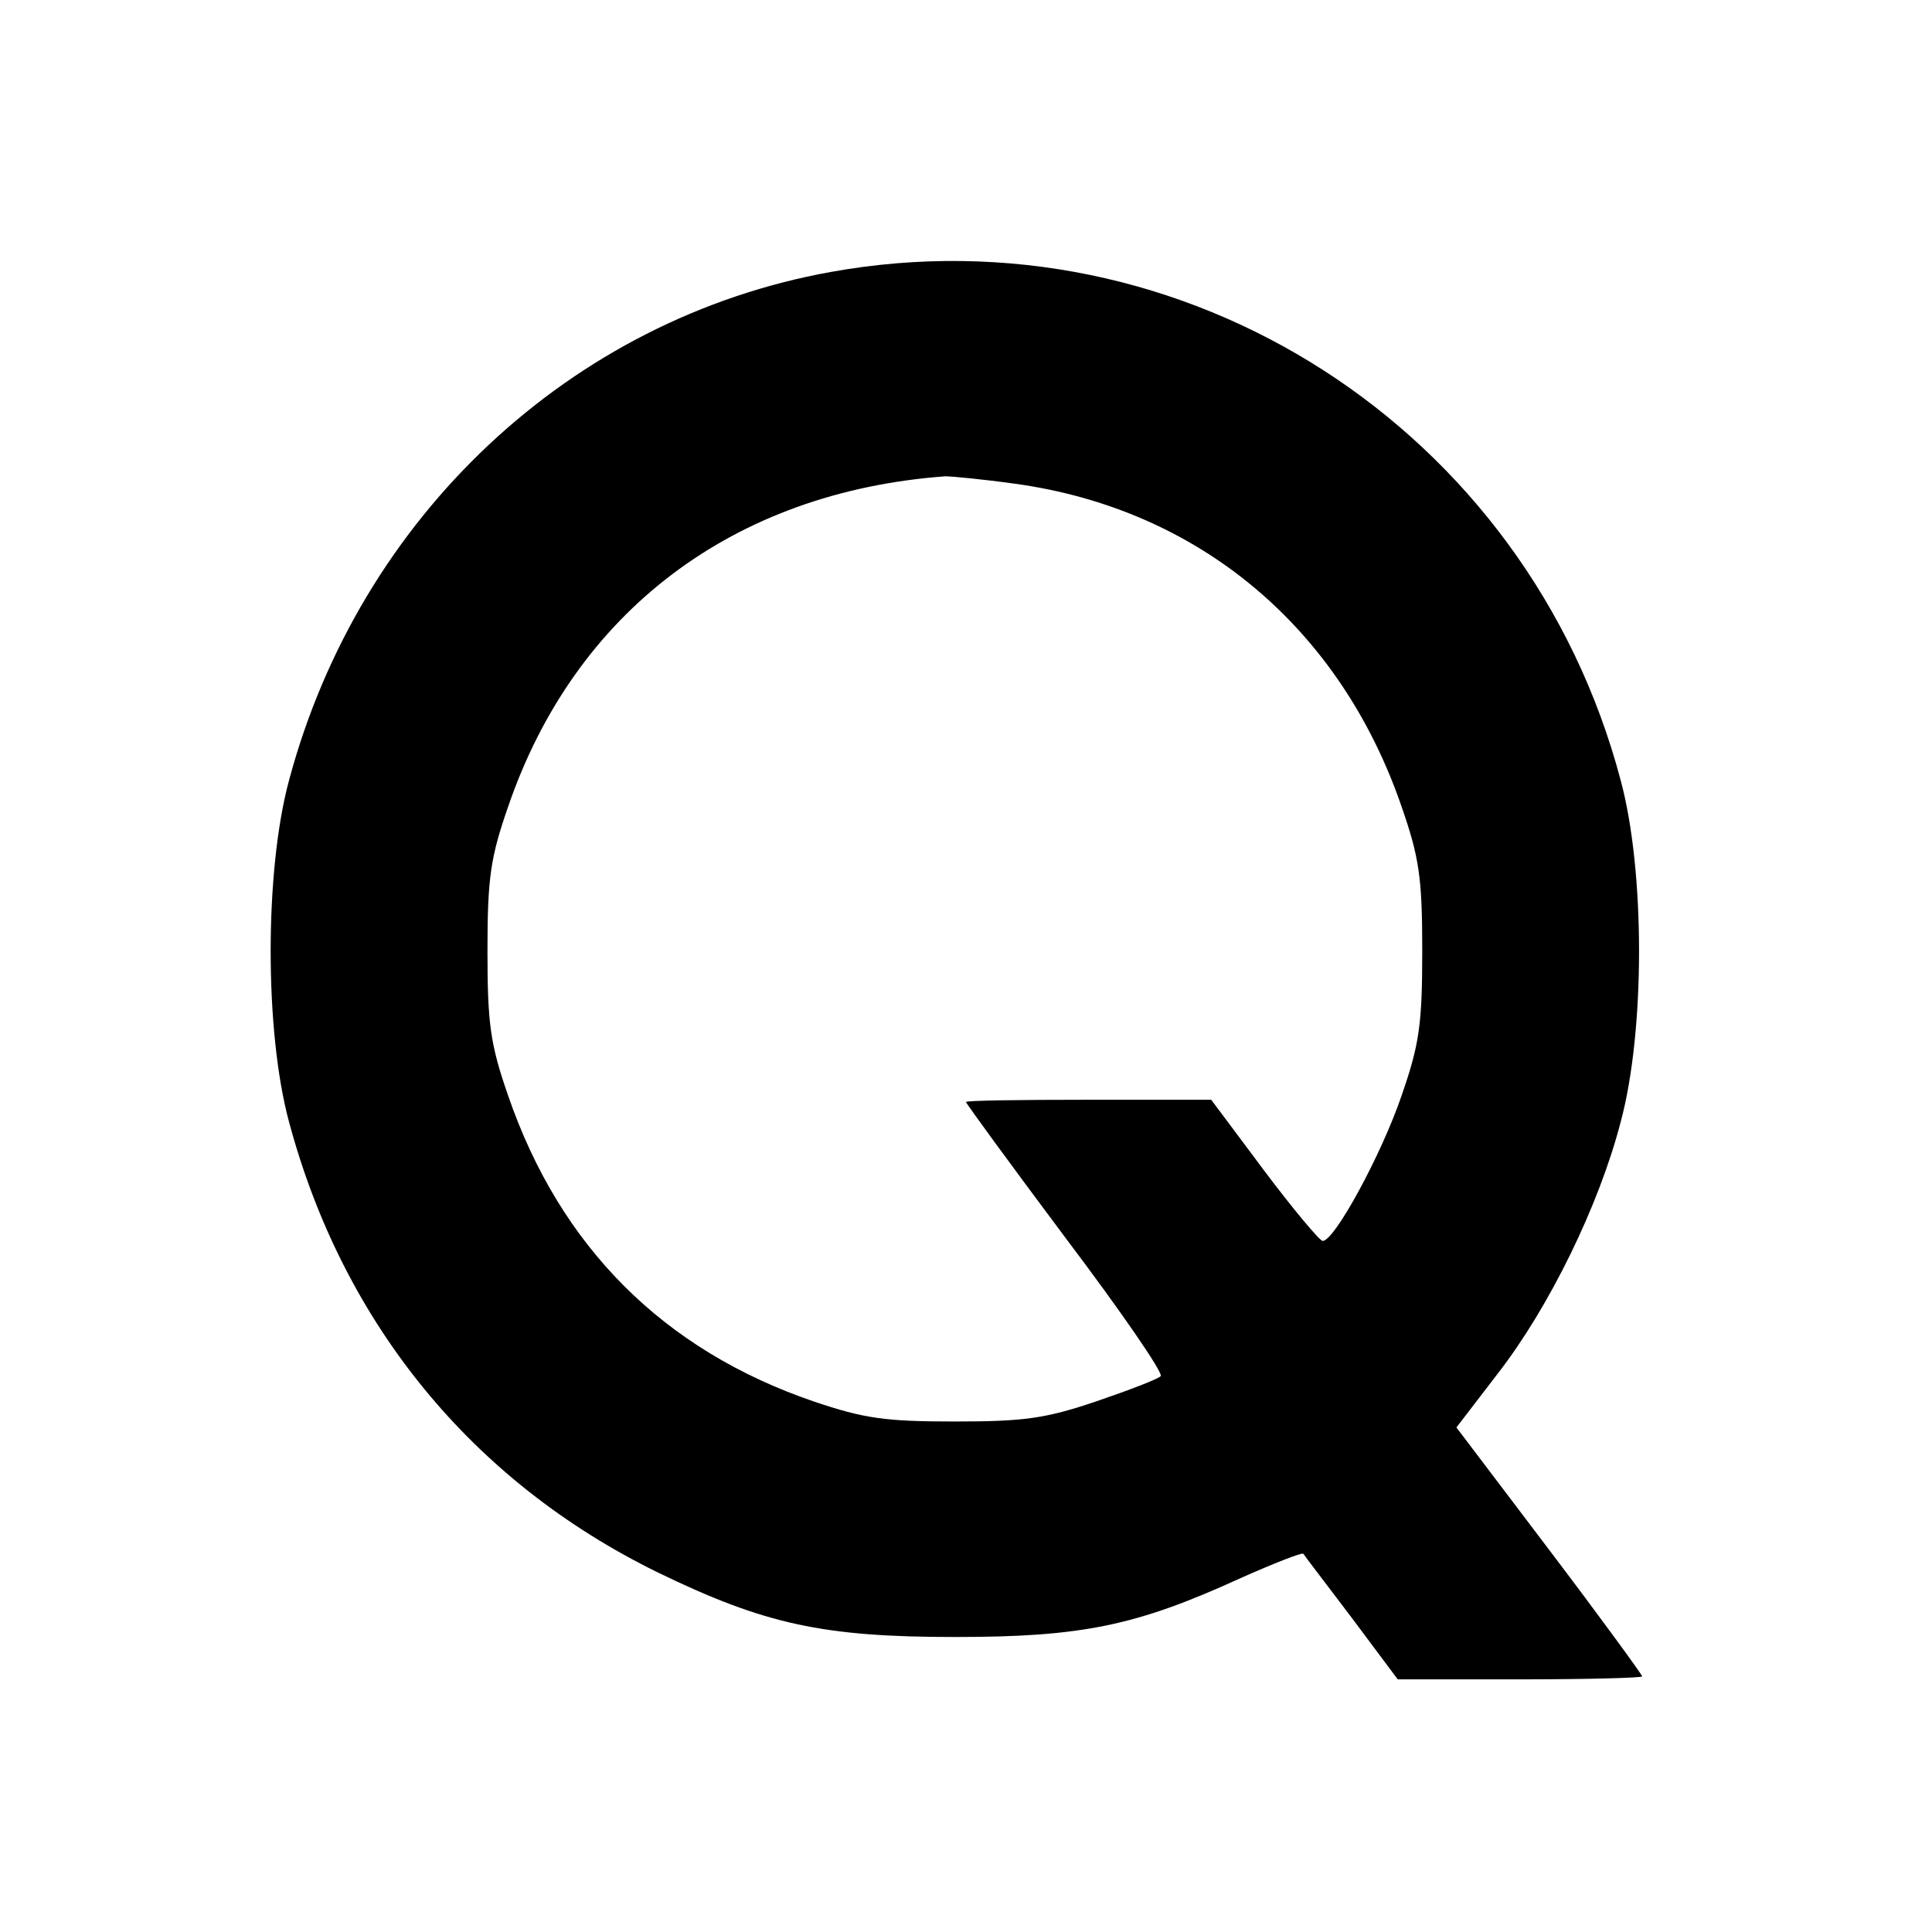 <?xml version="1.0" standalone="no"?>
<!DOCTYPE svg PUBLIC "-//W3C//DTD SVG 20010904//EN"
 "http://www.w3.org/TR/2001/REC-SVG-20010904/DTD/svg10.dtd">
<svg version="1.0" xmlns="http://www.w3.org/2000/svg"
 width="260pt" height="260pt" viewBox="0 0 260 260"
 preserveAspectRatio="xMidYMid meet">
<g transform="translate(0,260) scale(0.1,-0.1)"
fill="#000000" stroke="none">
<path d="M1118 2234 c-350 -63 -634 -329 -729 -684 -33 -122 -33 -338 0 -460
73 -272 247 -484 496 -606 144 -70 223 -87 400 -87 171 0 244 15 384 79 45 20
83 35 85 33 1 -2 31 -41 65 -86 l62 -83 164 0 c91 0 165 2 165 4 0 2 -56 79
-125 170 l-125 165 56 73 c69 89 136 226 165 338 33 122 33 338 0 460 -125
473 -587 770 -1063 684z m248 -285 c247 -34 437 -193 520 -434 24 -69 28 -96
28 -195 0 -99 -4 -126 -28 -195 -27 -79 -90 -195 -106 -195 -4 0 -40 43 -79
95 l-71 95 -165 0 c-91 0 -165 -1 -165 -3 0 -2 60 -84 134 -183 74 -98 132
-182 128 -186 -4 -4 -43 -19 -87 -34 -68 -23 -97 -27 -190 -27 -94 0 -122 4
-190 27 -202 69 -341 208 -411 411 -24 69 -28 96 -28 195 0 99 4 126 28 195
90 262 303 423 588 444 9 0 51 -4 94 -10z"/>
</g>
</svg>
